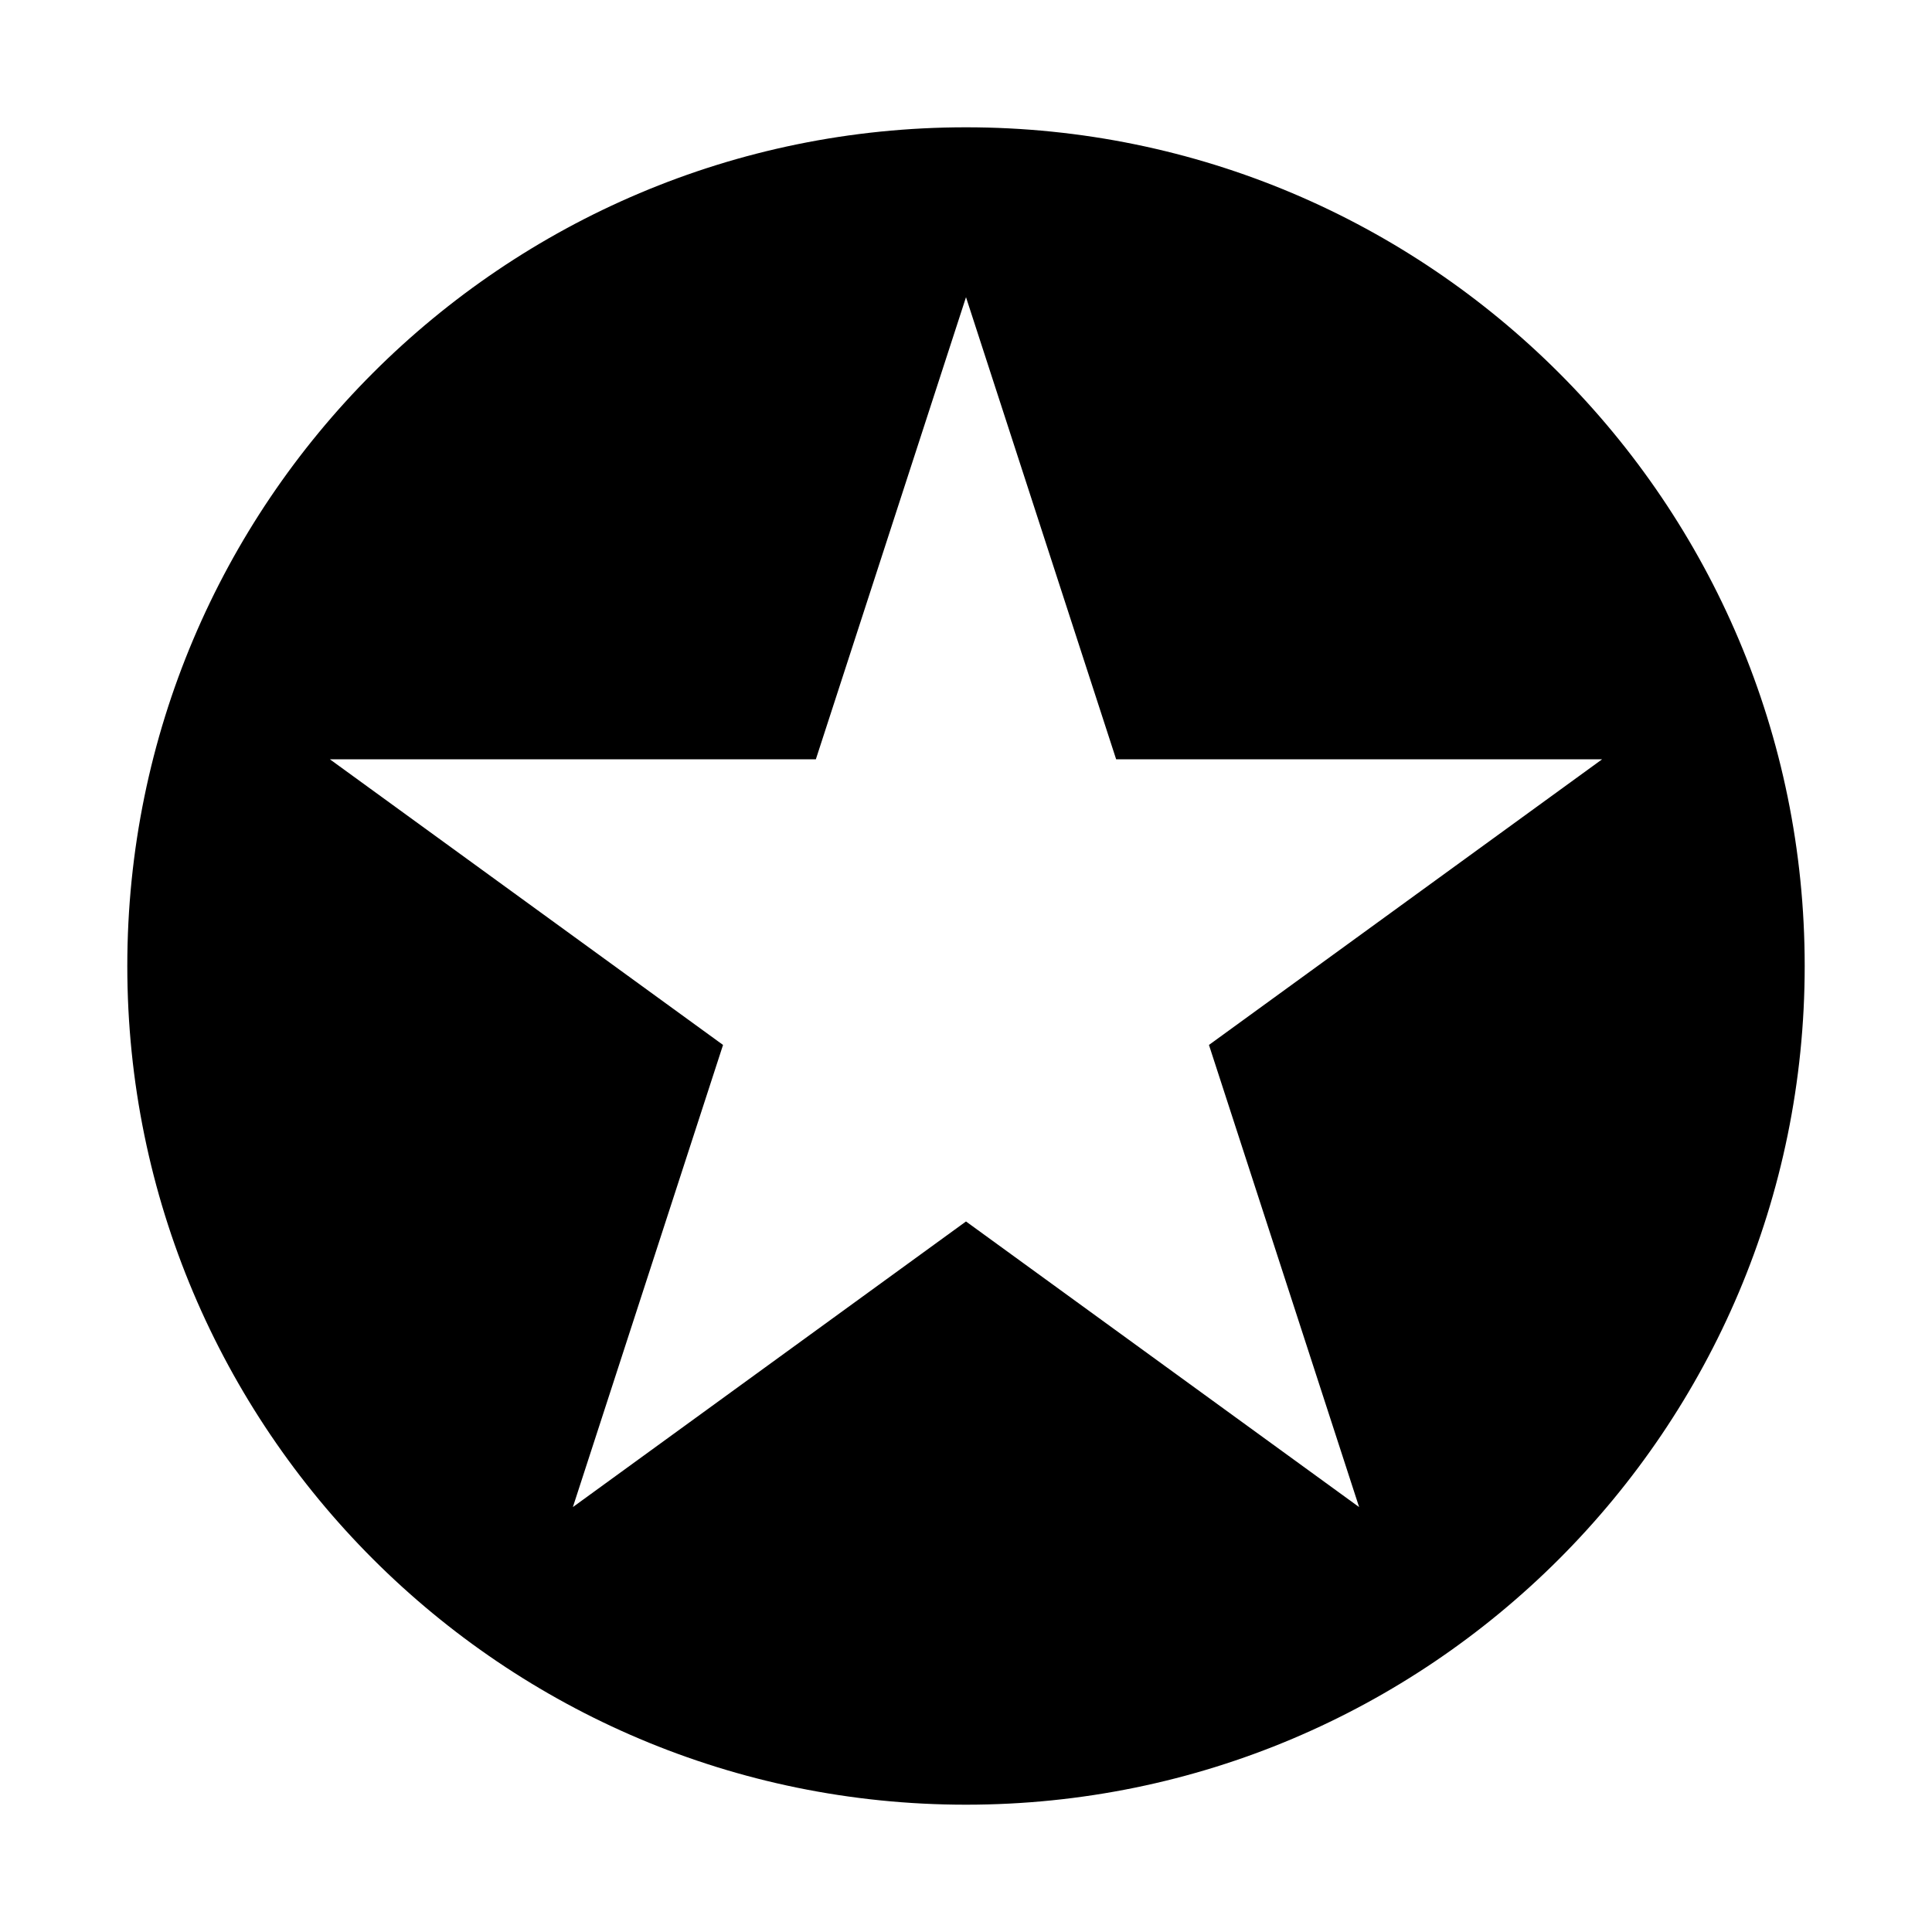 <?xml version="1.0" standalone="no"?><!DOCTYPE svg PUBLIC "-//W3C//DTD SVG 1.1//EN" "http://www.w3.org/Graphics/SVG/1.1/DTD/svg11.dtd"><svg t="1663513399969" class="icon" viewBox="0 0 1024 1024" version="1.1" xmlns="http://www.w3.org/2000/svg" p-id="1983" xmlns:xlink="http://www.w3.org/1999/xlink" width="200" height="200"><path d="M511.999 67.473c-245.505 0-444.526 199.022-444.526 444.527s199.021 444.526 444.526 444.526S956.526 757.505 956.526 512 757.505 67.473 511.999 67.473zM720.359 798.783 511.999 647.401 303.639 798.783l79.587-244.942L174.865 402.458l257.548 0 79.587-244.942 79.586 244.942 257.549 0L640.773 553.841 720.359 798.783z" p-id="1984"></path></svg>